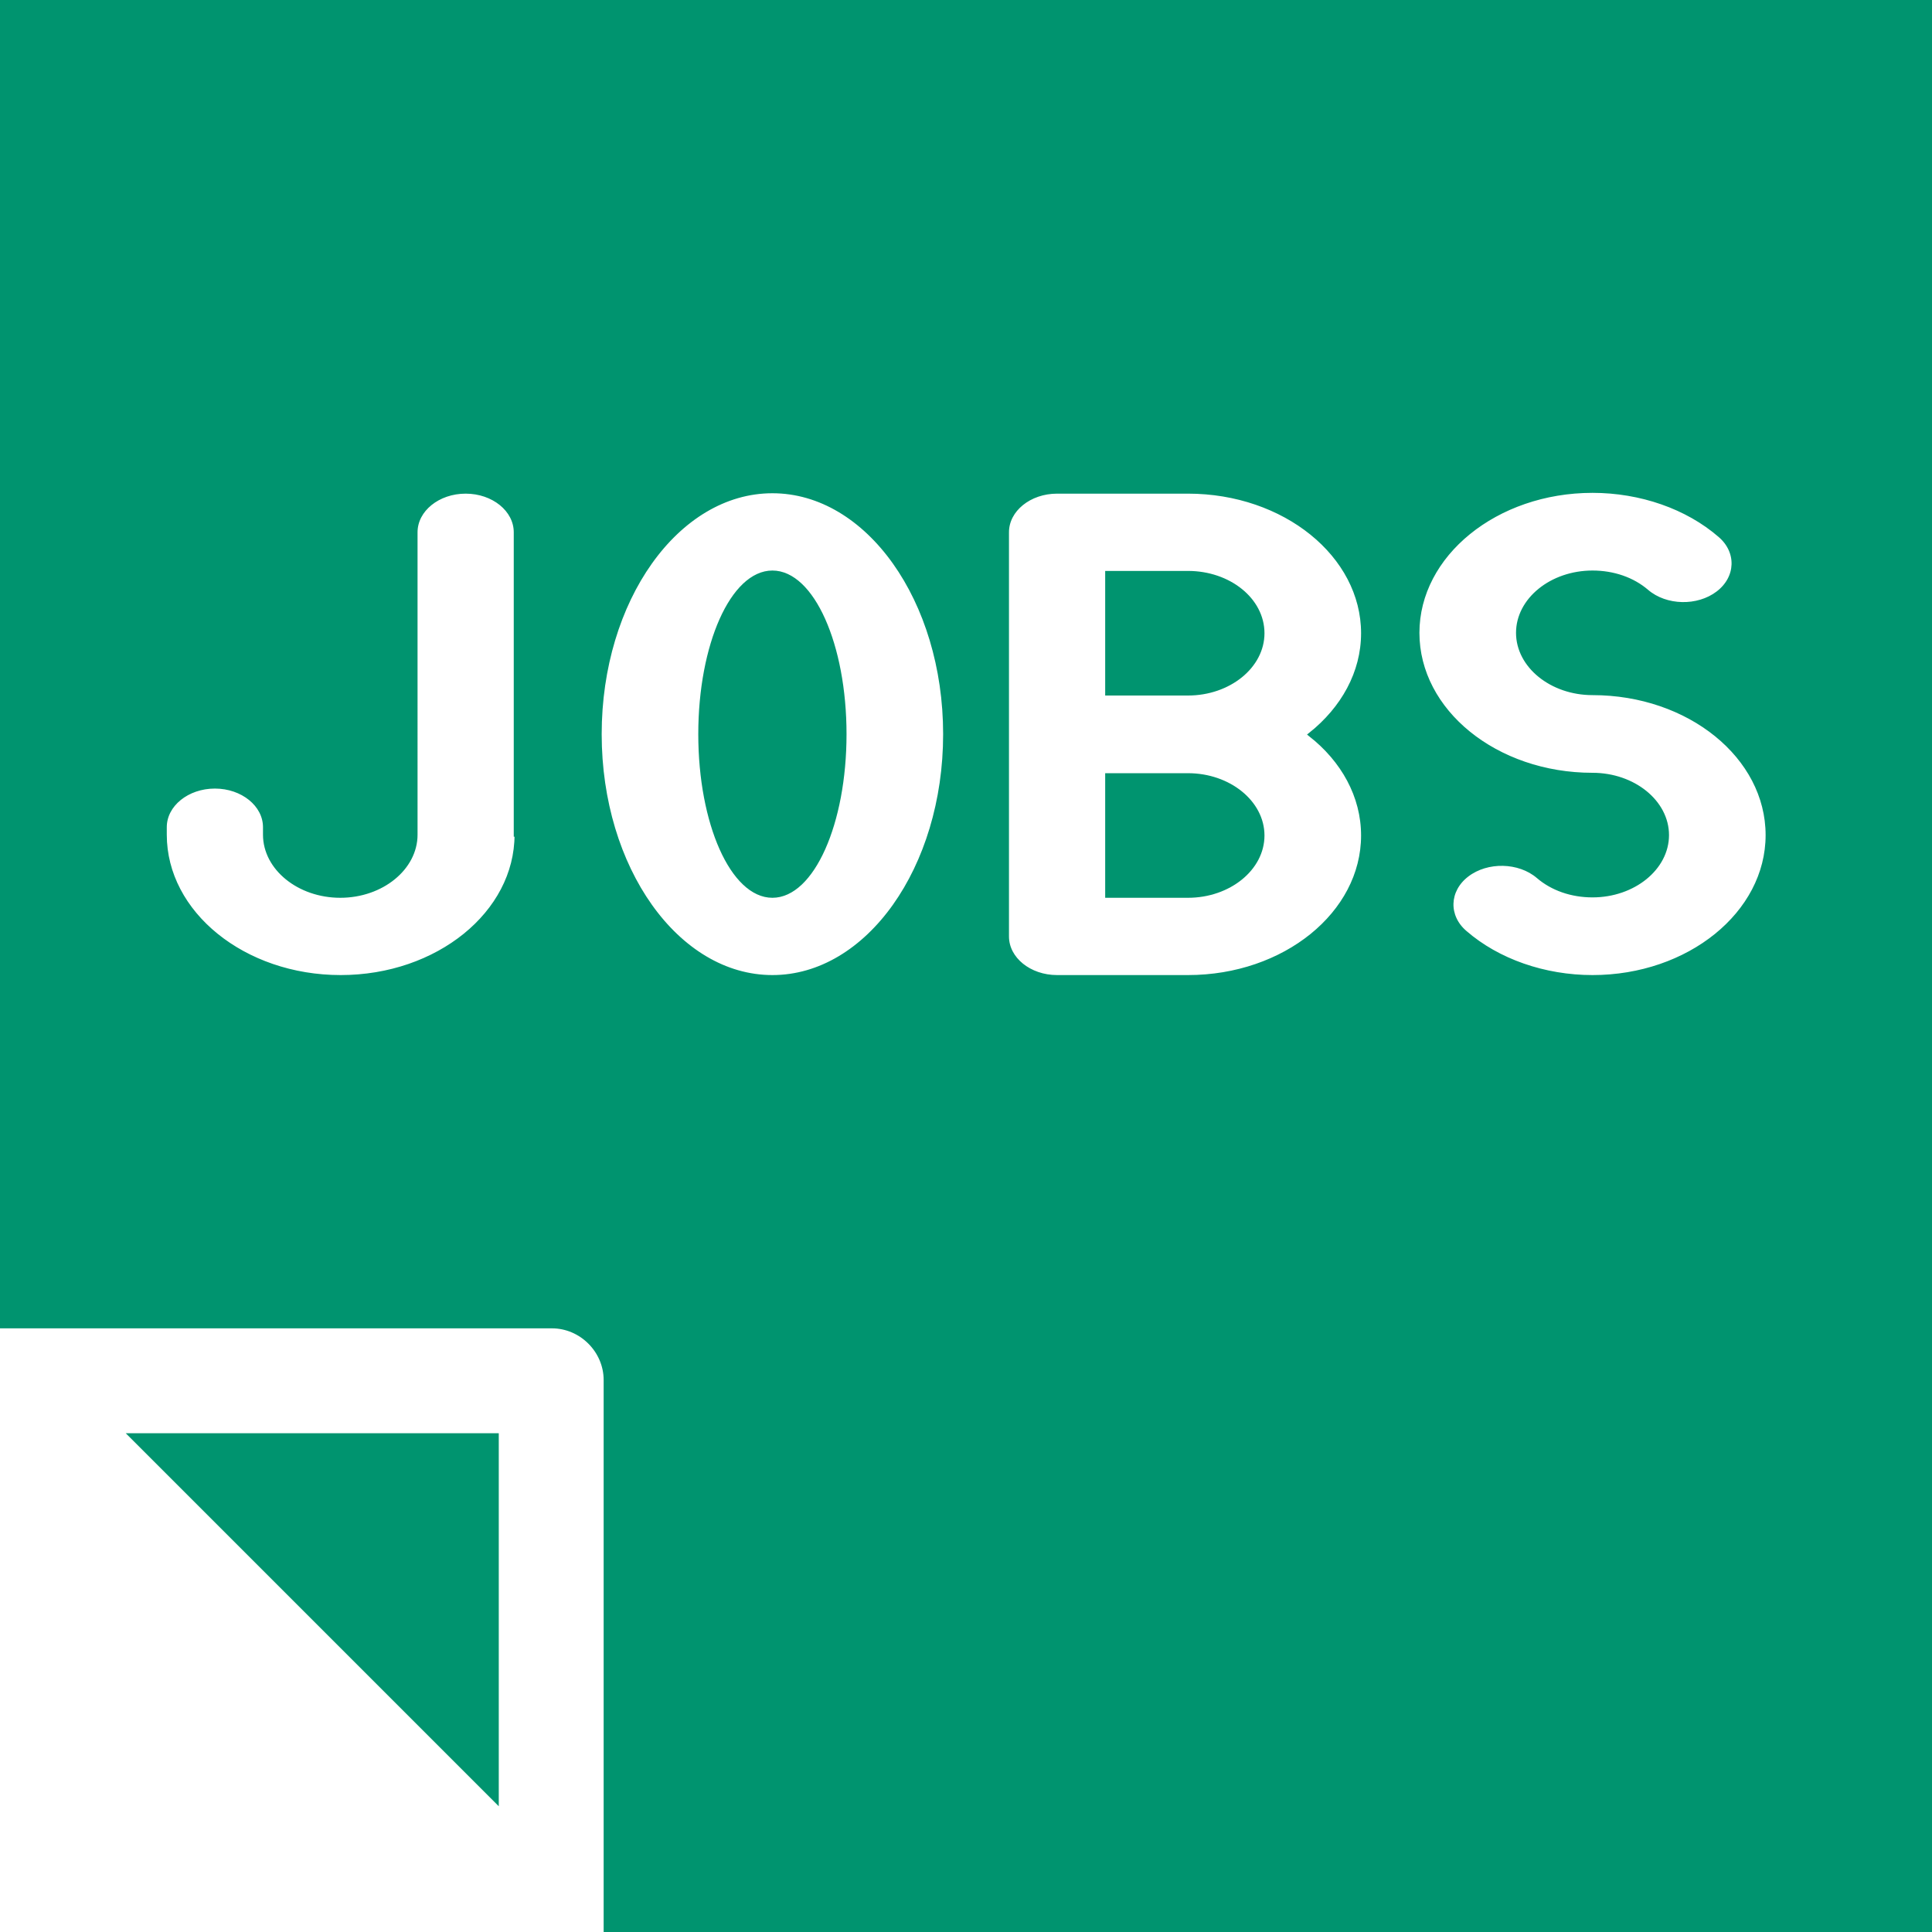 <!DOCTYPE svg PUBLIC "-//W3C//DTD SVG 1.1//EN" "http://www.w3.org/Graphics/SVG/1.1/DTD/svg11.dtd">
<!-- Uploaded to: SVG Repo, www.svgrepo.com, Transformed by: SVG Repo Mixer Tools -->
<svg fill="#00946f" height="800px" width="800px" version="1.1" id="Capa_1" xmlns="http://www.w3.org/2000/svg" xmlns:xlink="http://www.w3.org/1999/xlink" viewBox="0 0 490 490" xml:space="preserve" stroke="#00946f">
<g id="SVGRepo_bgCarrier" stroke-width="0"/>
<g id="SVGRepo_tracerCarrier" stroke-linecap="round" stroke-linejoin="round"/>
<g id="SVGRepo_iconCarrier"> <g> <g> <polygon points="33.1,364 126,456.9 126,364 "/> <g> <path d="M301.3,196.6h-20.5v30.6h20.5c10.4,0,18.9-6.9,18.9-15.3C320.2,203.5,311.7,196.6,301.3,196.6z"/> <ellipse cx="195.9" cy="186.2" rx="18.3" ry="41"/> <path d="M301.3,145.3h-20.5v30.6h20.5c10.4,0,18.9-6.9,18.9-15.3C320.2,152.1,311.7,145.3,301.3,145.3z"/> <path d="M0,0v336.4h140c7.4,0,13.6,6.2,13.6,13.6v140H490V0H0z M131,211.7c0,19.9-20,36.1-44.6,36.1s-44.6-16.2-44.6-36.1v-1.9 c0-5.7,5.7-10.3,12.7-10.3s12.7,4.6,12.7,10.3v1.9c0,8.5,8.6,15.5,19.1,15.5s19.1-7,19.1-15.5V135c0-5.7,5.7-10.3,12.7-10.3 s12.7,4.6,12.7,10.3v76.7H131z M195.9,247.8c-24.2,0-43.8-27.6-43.8-61.6s19.6-61.6,43.8-61.6s43.8,27.6,43.8,61.6 S220.1,247.8,195.9,247.8z M345.7,211.9c0,19.8-19.9,35.9-44.4,35.9h-33.2c-7,0-12.7-4.6-12.7-10.3v-51.2c0,0,0,0,0-0.1 c0,0,0,0,0-0.1V135c0-5.7,5.7-10.3,12.7-10.3h33.2c24.5,0,44.4,16.1,44.4,35.9c0,10-5.1,19.1-13.4,25.7 C340.6,192.8,345.7,201.9,345.7,211.9z M403.9,247.8c-12.2,0-24-4.1-32.3-11.3c-4.8-4.1-4.6-10.7,0.5-14.6 c5.1-3.9,13.2-3.7,18,0.4c3.6,3.1,8.5,4.8,13.8,4.8c10.4,0,18.9-6.9,18.9-15.3s-8.5-15.3-18.9-15.3c-24.5,0-44.4-16.1-44.4-36 c0-19.8,19.9-36,44.4-36c12.2,0,24,4.1,32.3,11.3c4.8,4.1,4.6,10.7-0.5,14.6c-5.1,3.9-13.2,3.7-18-0.4c-3.6-3.1-8.5-4.8-13.8-4.8 c-10.4,0-18.9,6.9-18.9,15.3s8.5,15.3,18.9,15.3c24.5,0,44.4,16.1,44.4,36S428.3,247.8,403.9,247.8z"/> </g> </g> </g> </g>
</svg>